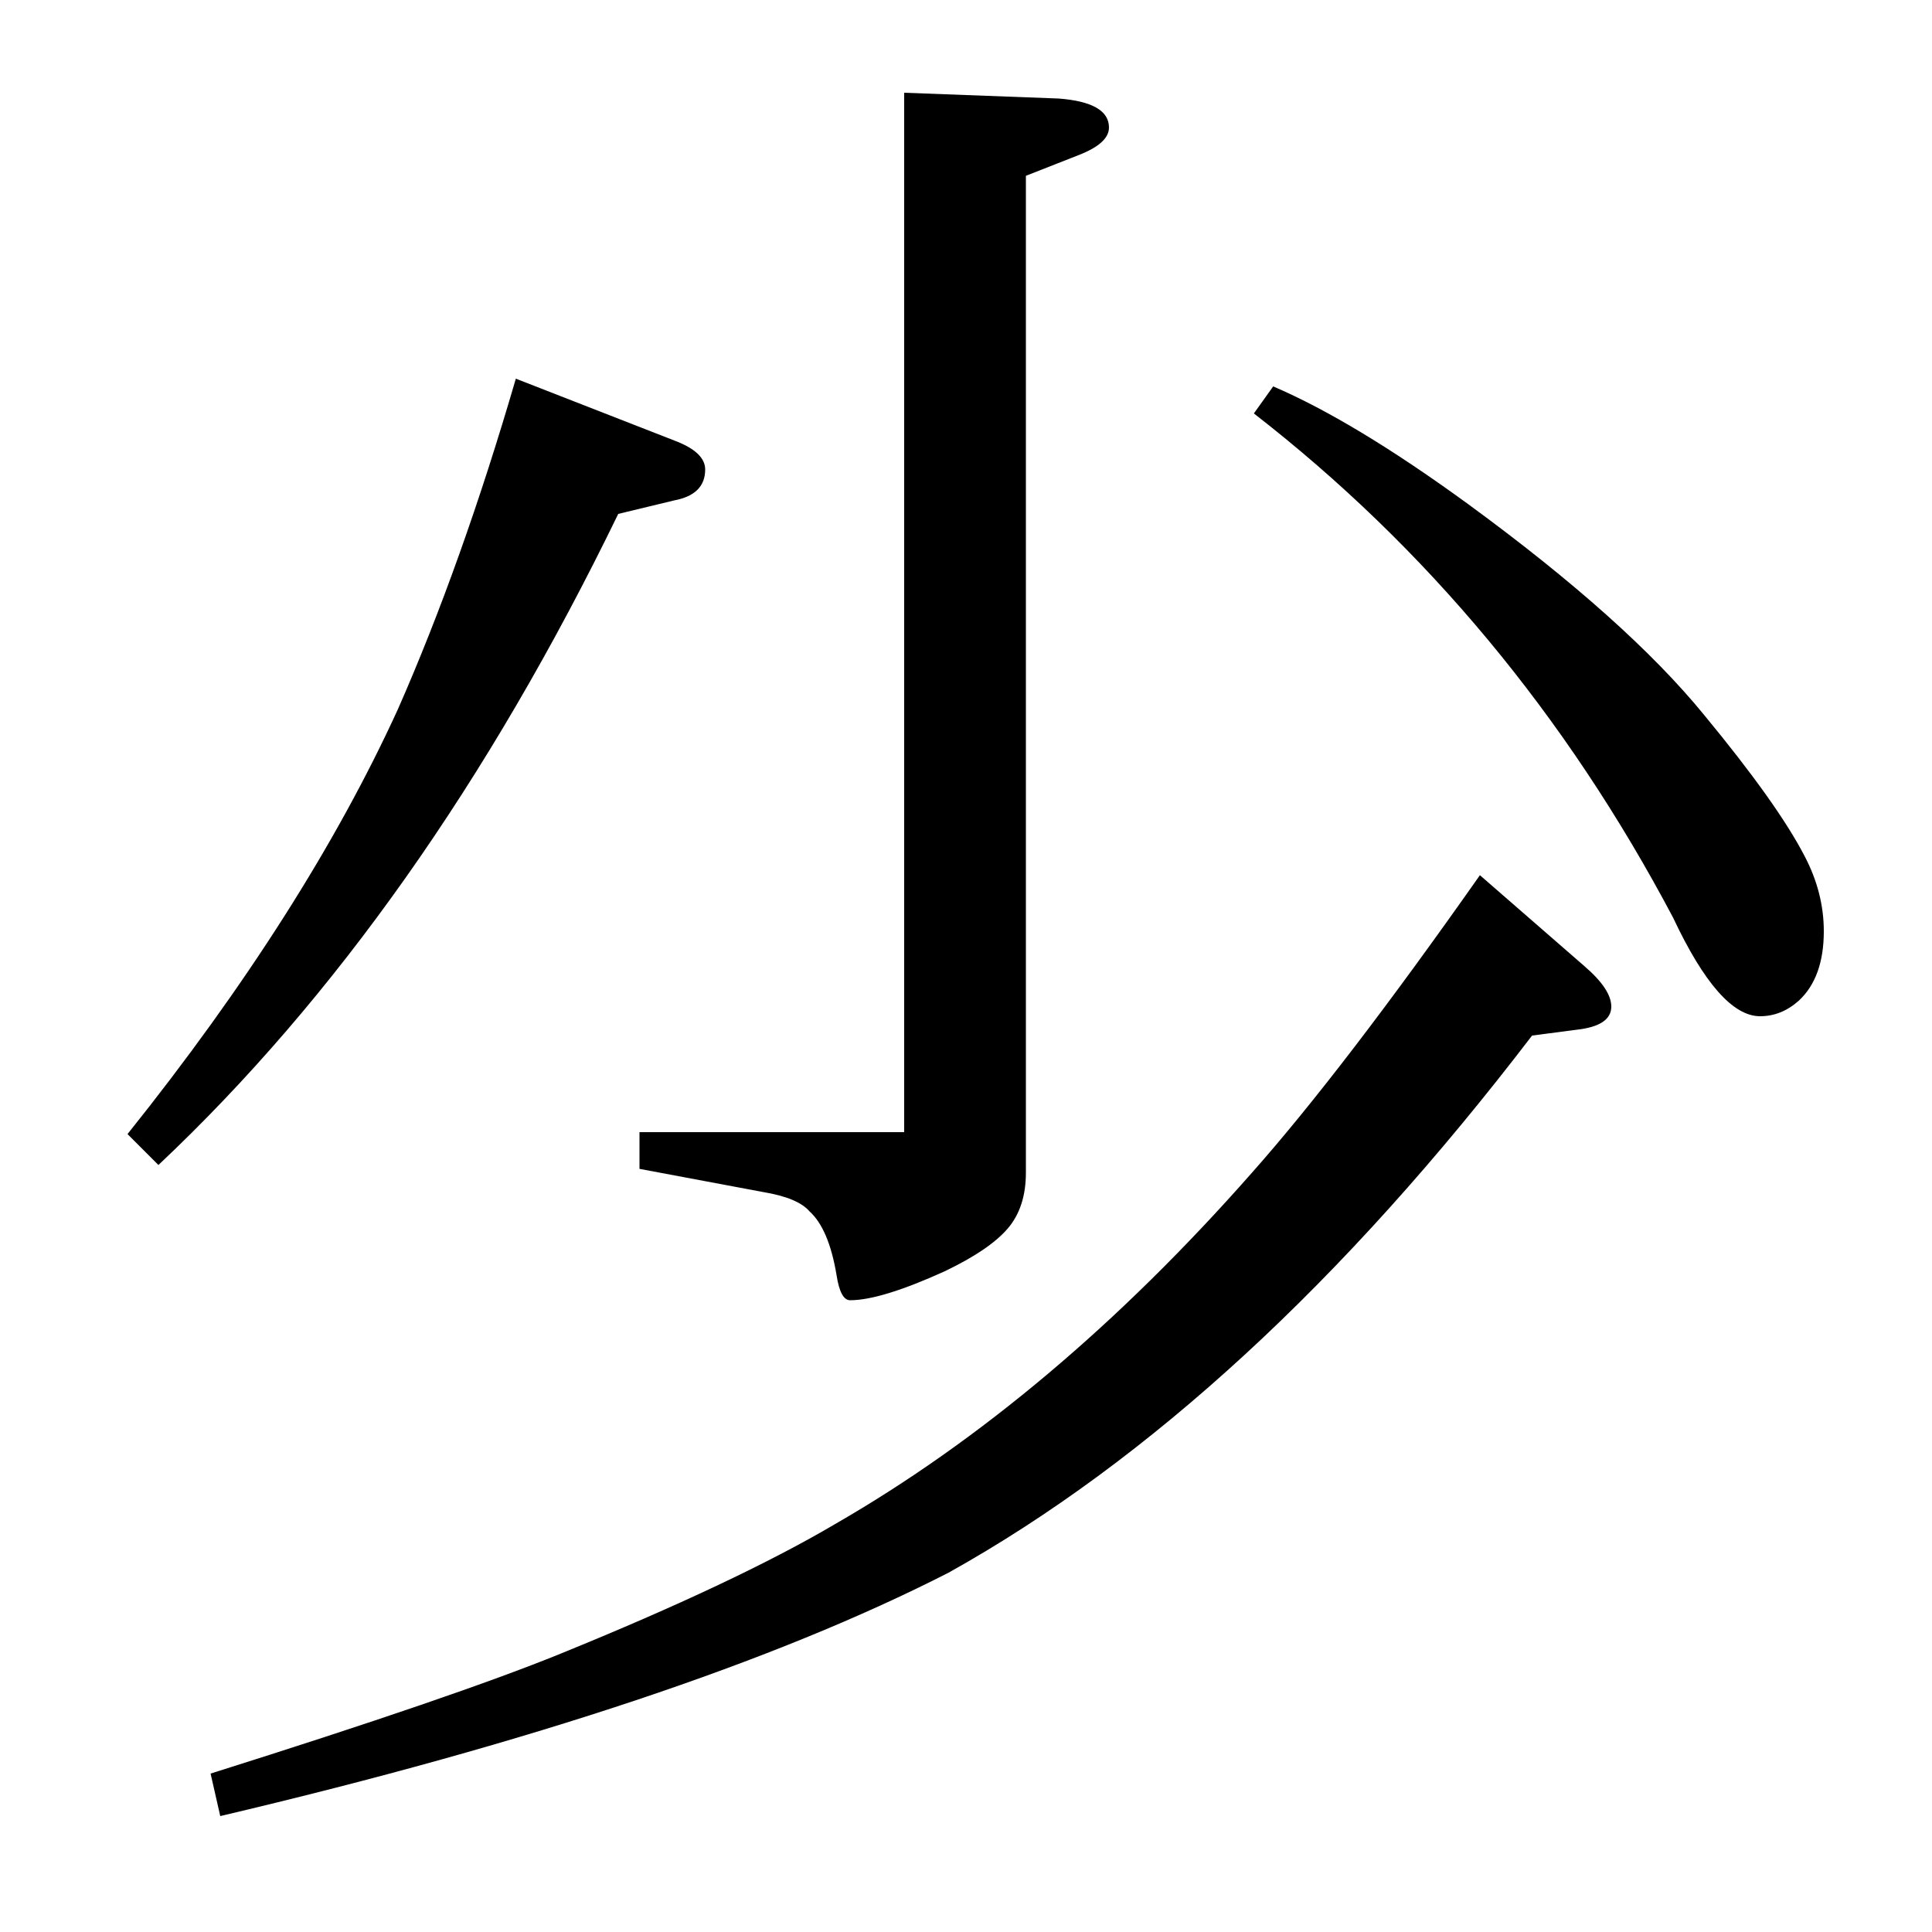 <?xml version="1.0" standalone="no"?>
<!DOCTYPE svg PUBLIC "-//W3C//DTD SVG 1.1//EN" "http://www.w3.org/Graphics/SVG/1.1/DTD/svg11.dtd" >
<svg xmlns="http://www.w3.org/2000/svg" xmlns:xlink="http://www.w3.org/1999/xlink" version="1.1" viewBox="0 -120 1000 1000">
  <g transform="matrix(1 0 0 -1 0 880)">
   <path fill="currentColor"
d="M66 413q92 115 140 220q33 75 61 171l82 -32q16 -6 16 -15q0 -13 -16 -16l-29 -7q-101 -208 -238 -337zM109 82q127 40 181 62q91 37 142 67q113 65 216 182q47 53 118 154l54 -47q14 -12 14 -21q0 -10 -18 -12l-23 -3q-146 -191 -302 -278q-135 -69 -377 -126zM331 414
h137v538l80 -3q26 -2 26 -15q0 -8 -15 -14l-28 -11v-516q0 -18 -9.5 -29t-32.5 -22q-33 -15 -49 -15q-5 0 -7 13q-4 24 -14 33q-6 7 -24 10l-64 12v19zM659 800q42 -18 101 -61q82 -60 122 -109q38 -46 52 -73q10 -19 10 -39q0 -24 -13 -36q-9 -8 -20 -8q-21 0 -45 51
q-83 157 -217 261z" />
  </g>

</svg>
